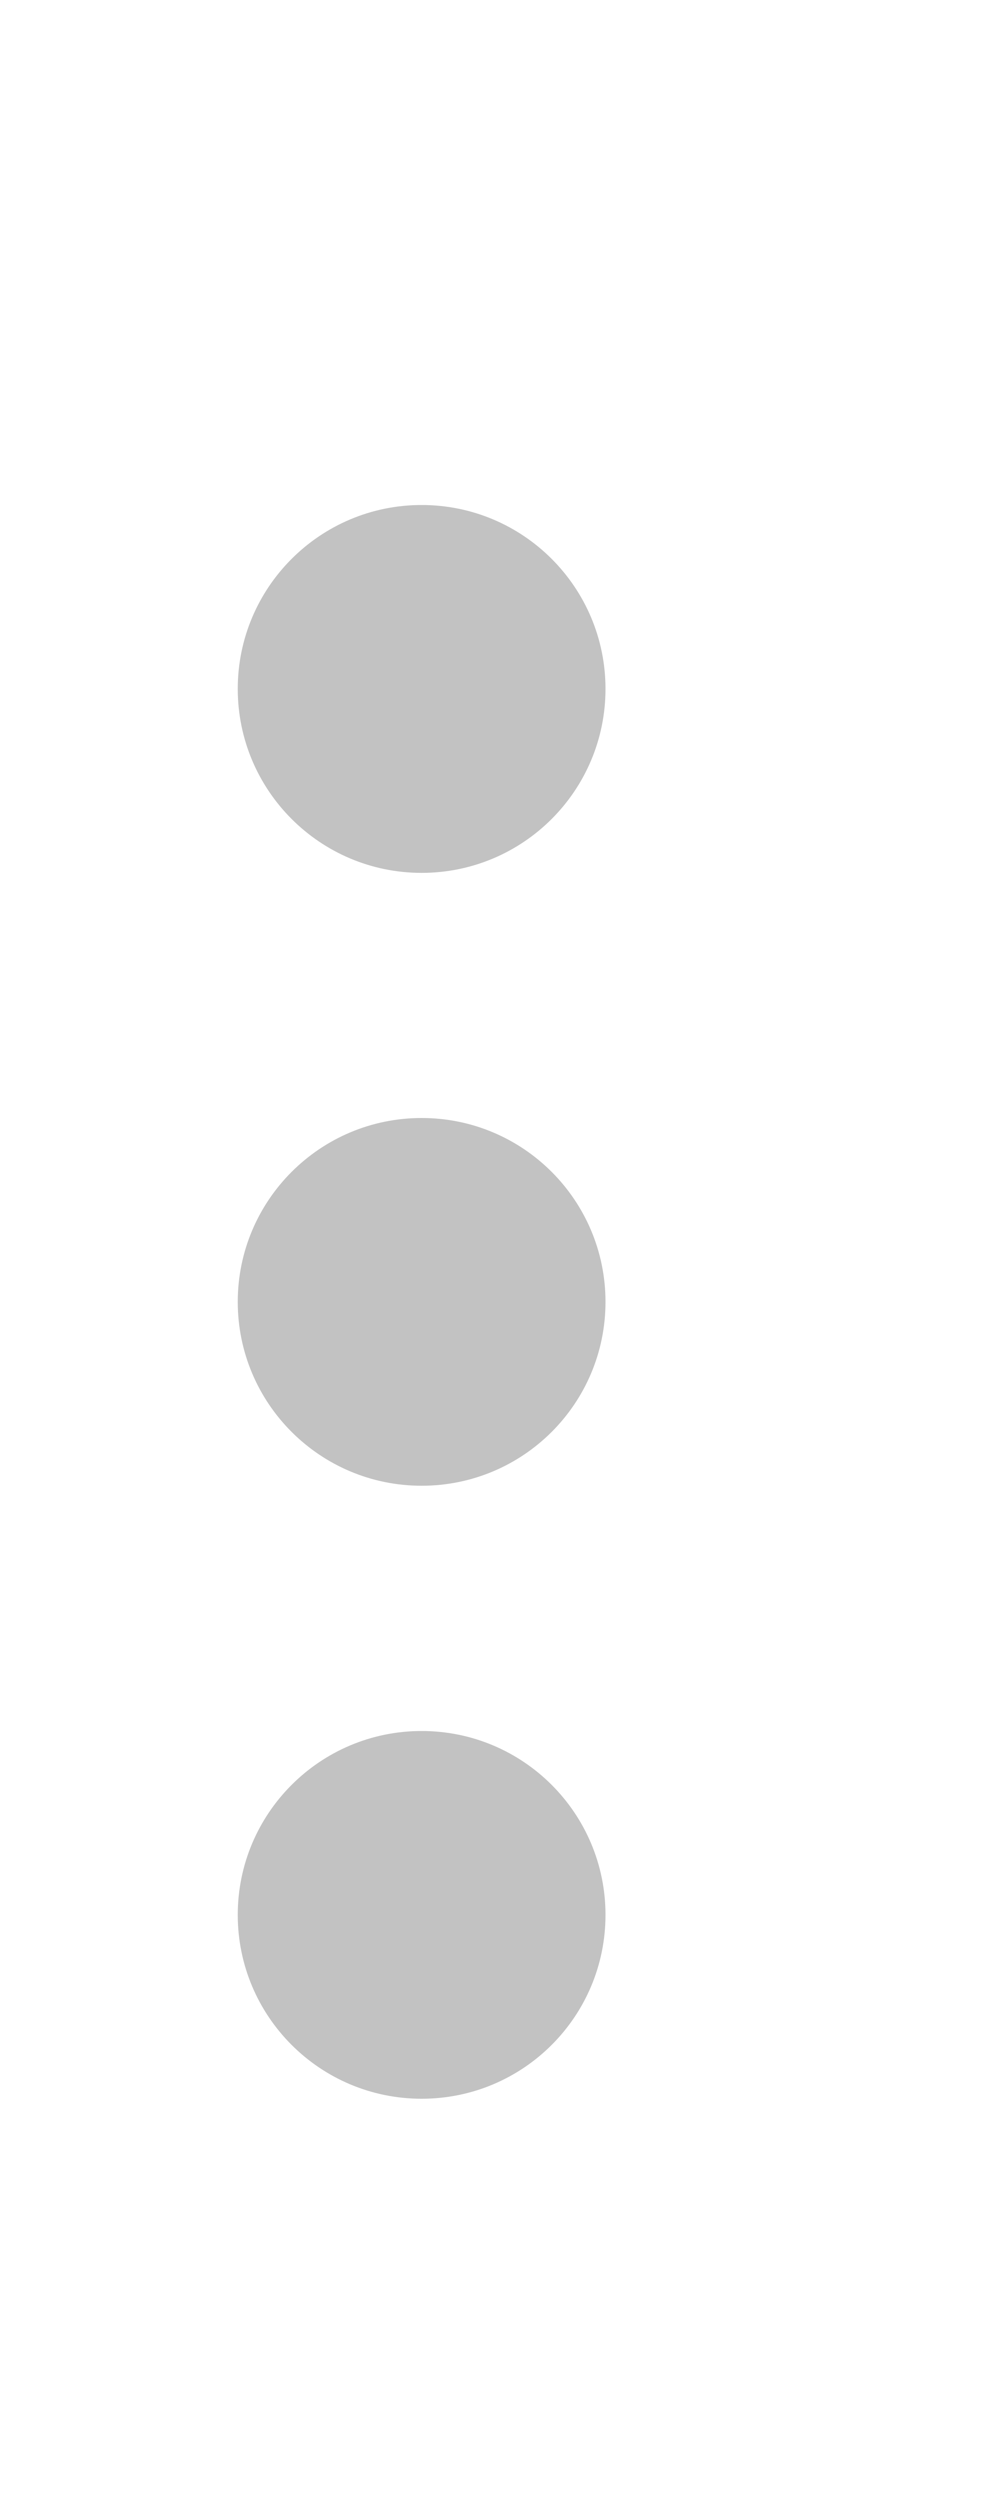 <svg width="10" height="25" viewBox="5 0 8 15" fill="#000000" xmlns="http://www.w3.org/2000/svg">
<path d="M6.902 7.915C6.902 8.728 7.561 9.386 8.373 9.386C9.186 9.386 9.844 8.728 9.844 7.915C9.844 7.103 9.186 6.444 8.373 6.444C7.561 6.444 6.902 7.103 6.902 7.915Z" fill="#C2C2C2"/>
<path d="M6.902 12.819C6.902 13.632 7.561 14.29 8.373 14.29C9.186 14.29 9.844 13.632 9.844 12.819C9.844 12.007 9.186 11.348 8.373 11.348C7.561 11.348 6.902 12.007 6.902 12.819Z" fill="#C2C2C2"/>
<path d="M6.902 3.011C6.902 3.824 7.561 4.483 8.373 4.483C9.186 4.483 9.844 3.824 9.844 3.011C9.844 2.199 9.186 1.54 8.373 1.54C7.561 1.54 6.902 2.199 6.902 3.011Z" fill="#C2C2C2"/>
</svg>
